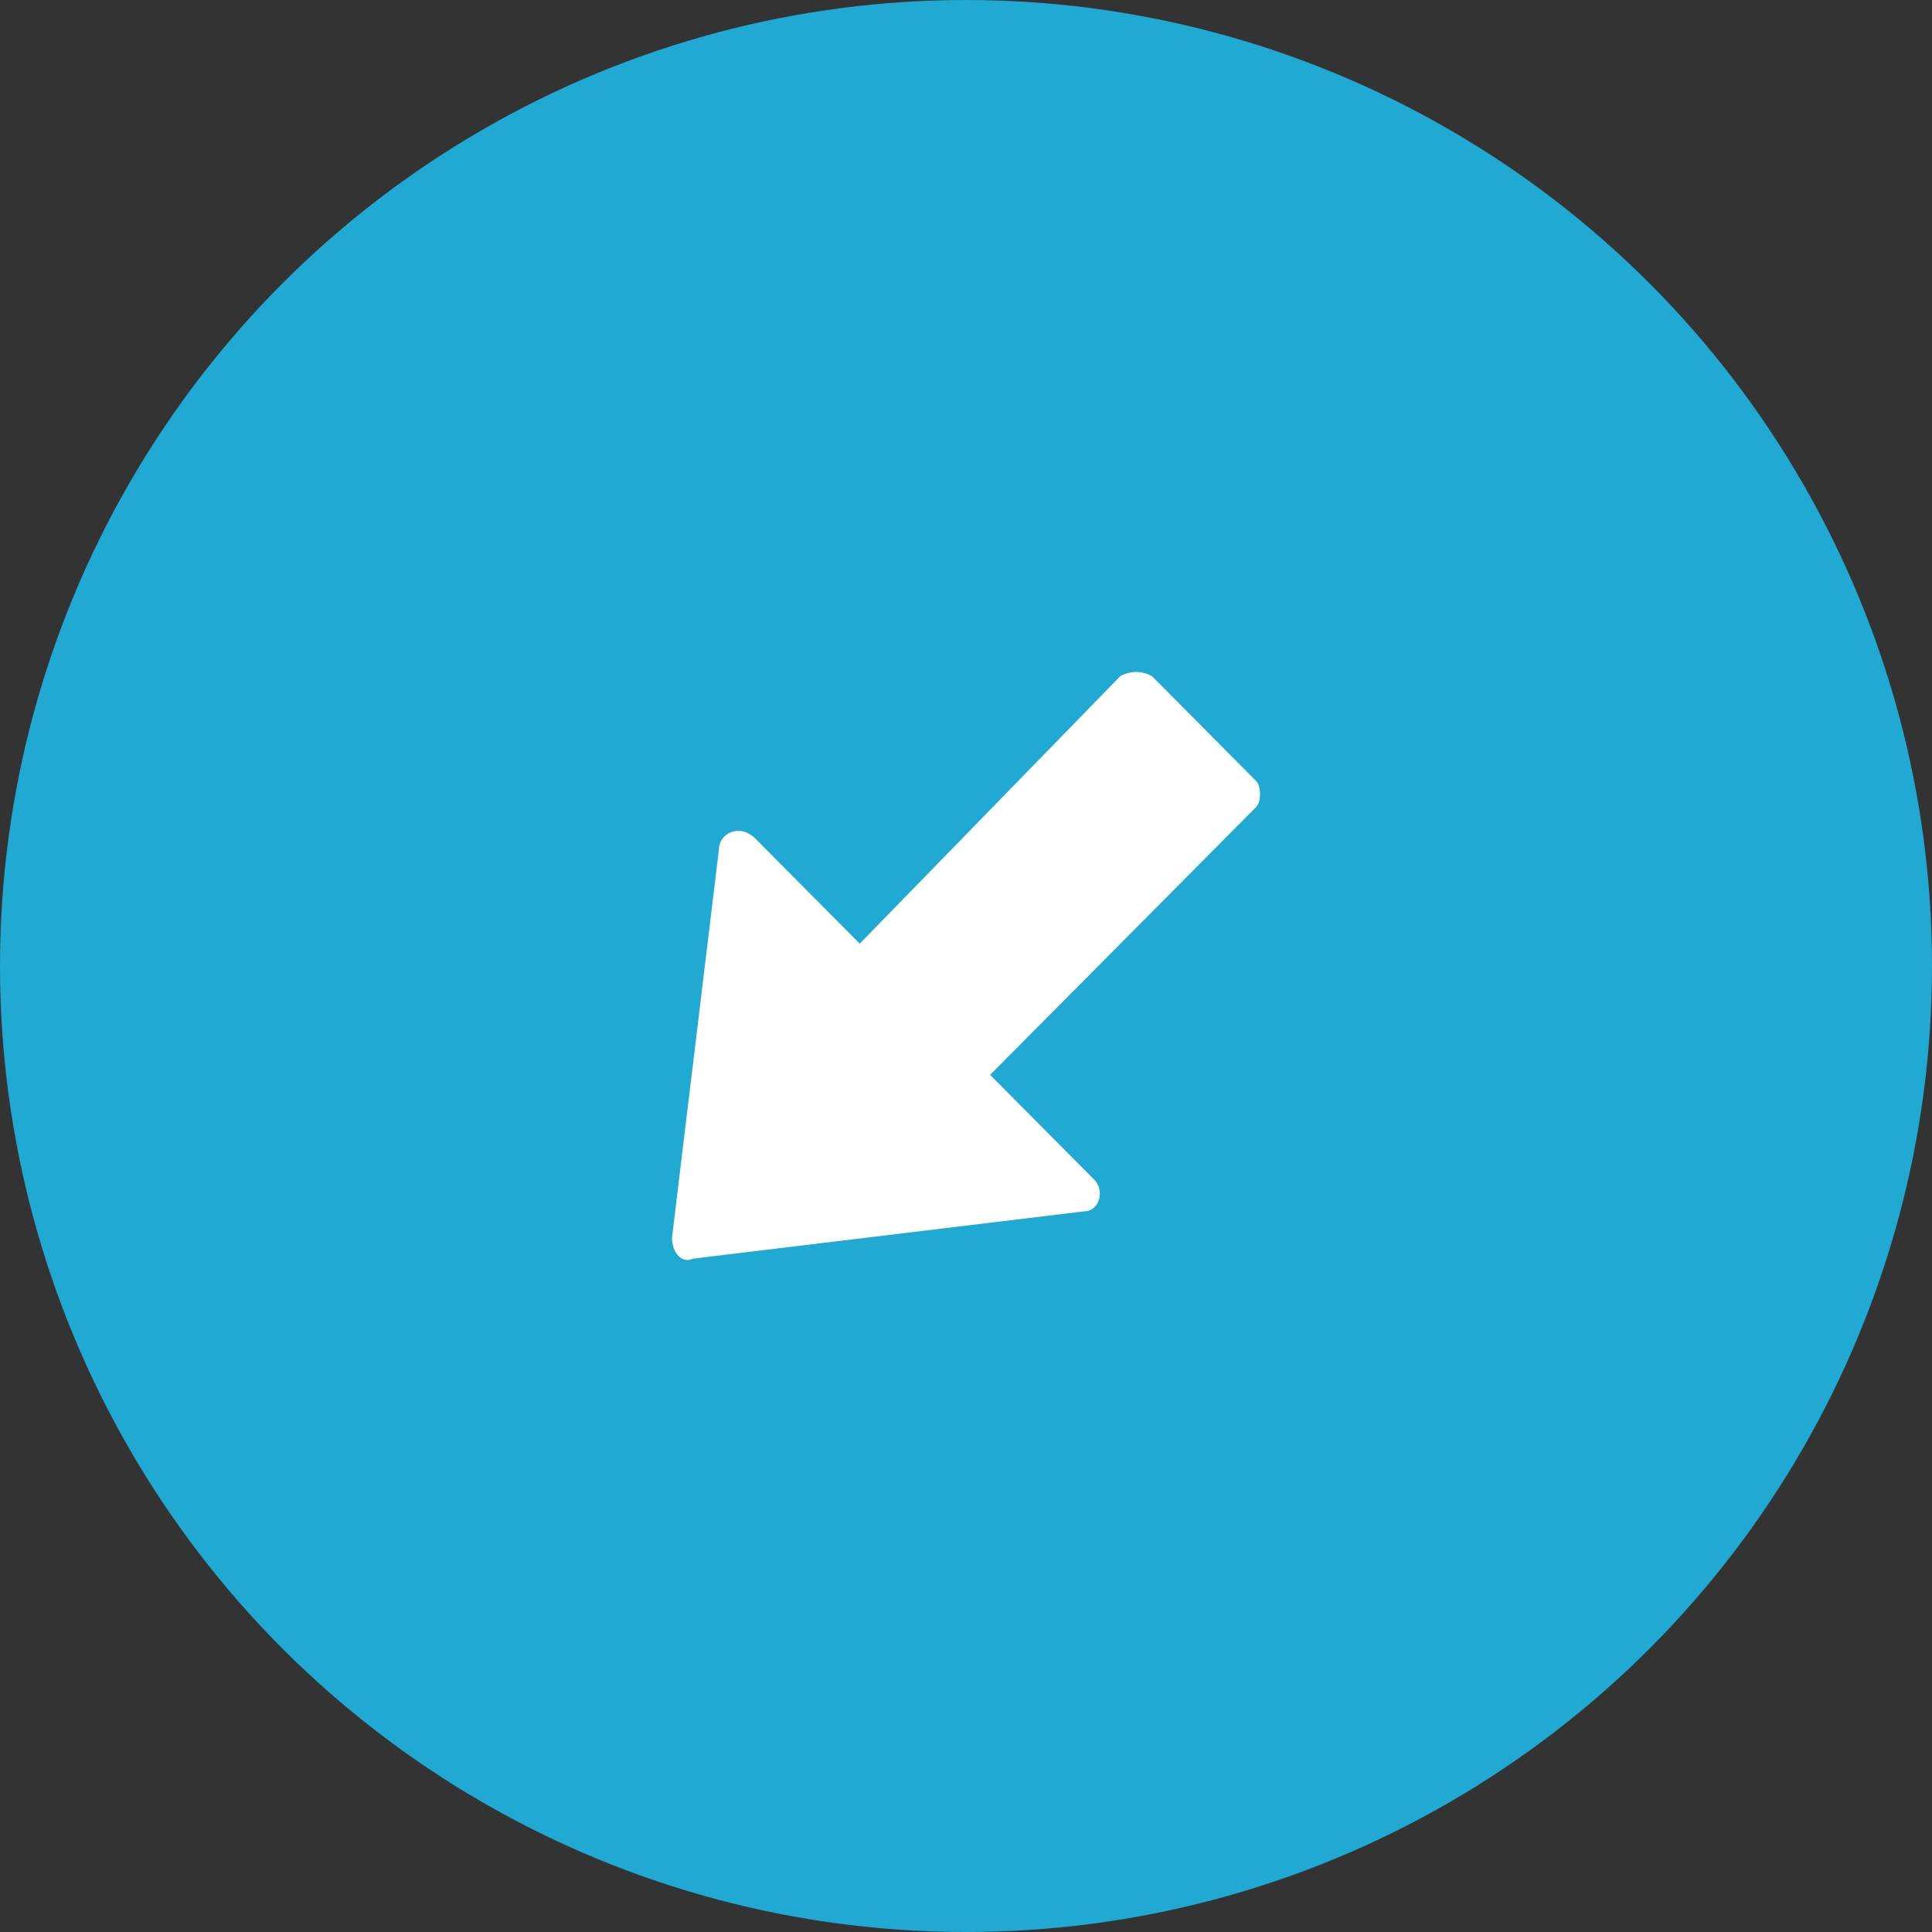 <svg width="23" height="23" viewBox="0 0 23 23" fill="none" xmlns="http://www.w3.org/2000/svg">
<rect x="0" y="0" width="23" height="23" fill="#333333" stroke="none"/>
<circle cx="11.5" cy="11.5" r="11.5" fill="#20A9D3"/>
<path d="M0.248 6.984L4.905 6.421C5.091 6.421 5.153 6.171 5.029 6.046L3.787 4.796L6.953 1.609C7.016 1.547 7.016 1.359 6.953 1.297L5.712 0.047C5.588 -0.016 5.463 -0.016 5.339 0.047L2.235 3.234L0.993 1.984C0.807 1.797 0.559 1.922 0.559 2.109L0 6.734C0 6.921 0.124 7.046 0.248 6.984Z" transform="translate(8 8)" fill="white"/>
</svg>

